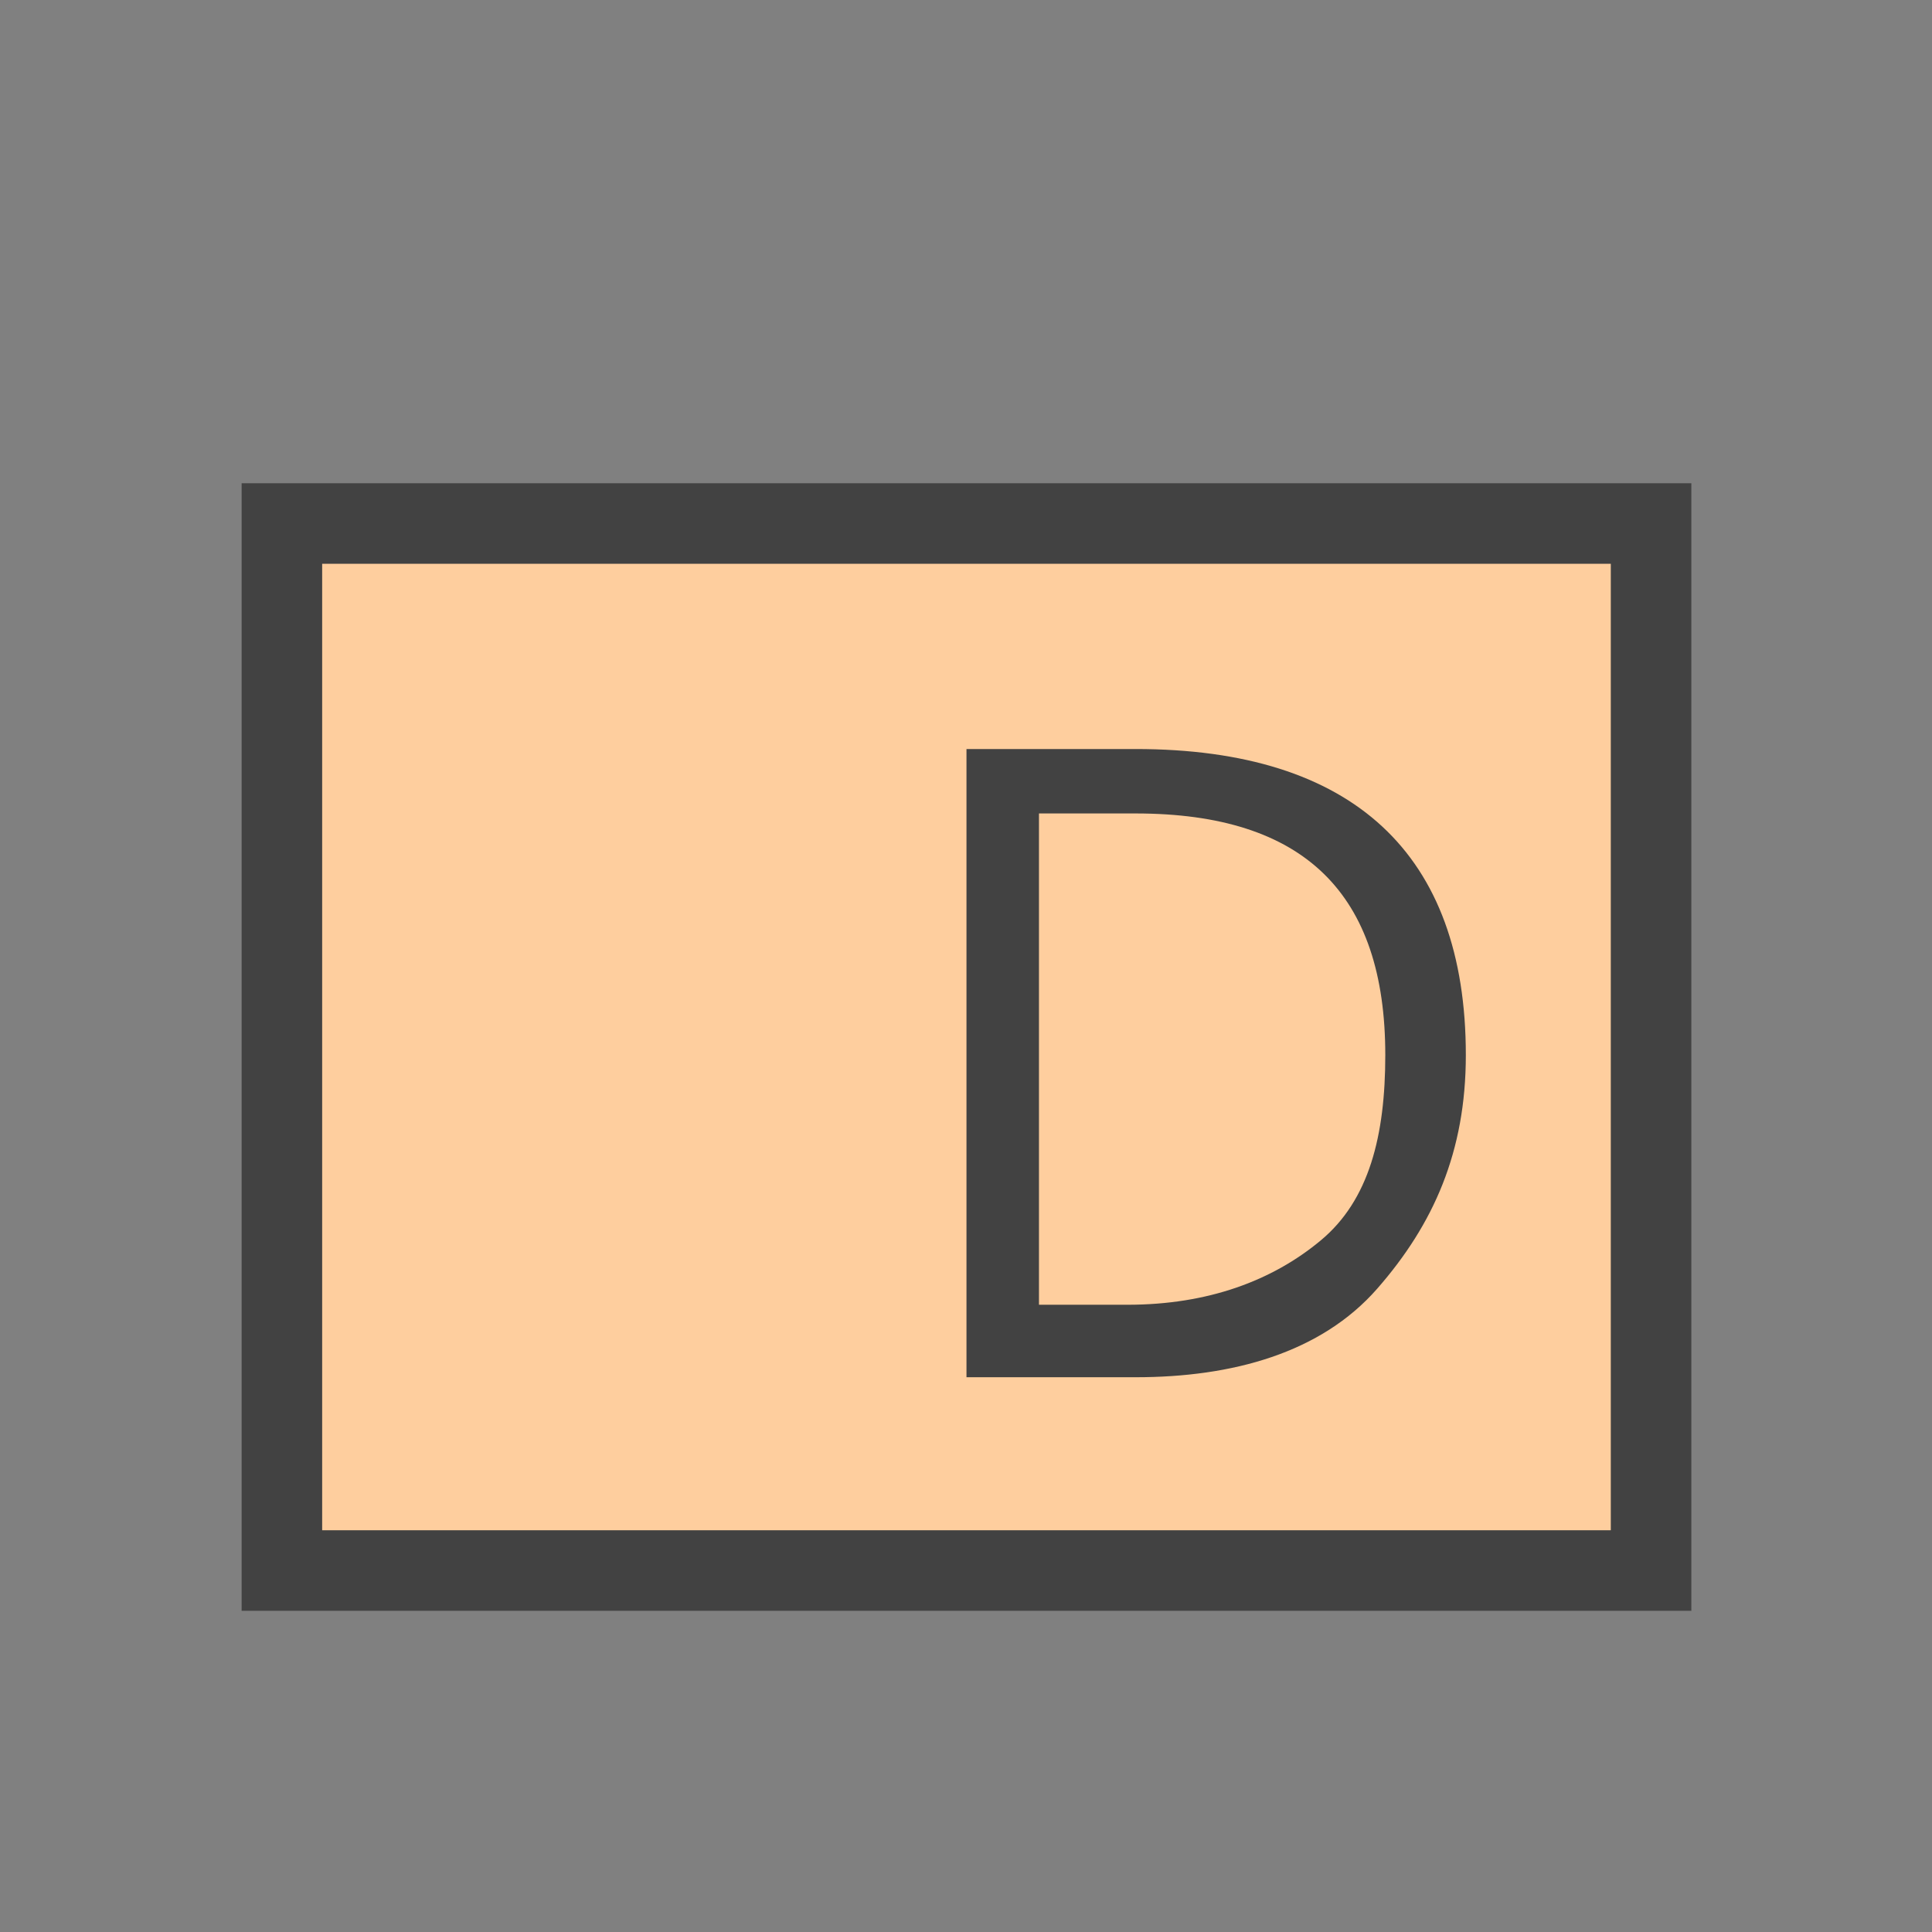 <?xml version="1.0" encoding="UTF-8"?>
<!DOCTYPE svg PUBLIC '-//W3C//DTD SVG 1.0//EN'
          'http://www.w3.org/TR/2001/REC-SVG-20010904/DTD/svg10.dtd'>
<svg style="fill-opacity:1; color-rendering:auto; color-interpolation:auto; text-rendering:auto; stroke:black; stroke-linecap:square; stroke-miterlimit:10; shape-rendering:auto; stroke-opacity:1; fill:black; stroke-dasharray:none; font-weight:normal; stroke-width:1; font-family:'Arial'; font-style:normal; stroke-linejoin:miter; font-size:12px; stroke-dashoffset:0; image-rendering:auto;" xmlns="http://www.w3.org/2000/svg" width="0.167in" viewBox="0 0 16 16" xmlns:xlink="http://www.w3.org/1999/xlink" height="0.167in"
><rect x="0" y="0" width="16" height="16" fill="#808080" stroke="none"/><!--Generated by the Batik Graphics2D SVG Generator--><defs id="genericDefs"
  /><g
  ><defs id="a4"
    ><linearGradient transform="matrix(1.0 0.0 -579.2 1.0 0.0 -816.98)" x1="582.7" x2="599.7" gradientUnits="userSpaceOnUse" y1="829.98" style="color-interpolation:sRGB;" y2="829.98" id="a2" spreadMethod="pad"
      ><stop style="stop-color:rgb(254,206,158);" offset="0%"
        /><stop style="stop-color:rgb(255,250,214);" offset="100%"
      /></linearGradient
      ><clipPath clipPathUnits="userSpaceOnUse" id="a1"
      ><path d="M0 0 L24 0 L24 24 L0 24 L0 0 Z"
      /></clipPath
      ><clipPath clipPathUnits="userSpaceOnUse" id="a3"
      ><path d="M0 0 L0 24 L24 24 L24 0 Z"
      /></clipPath
    ></defs
    ><g style="fill:url(#a2); text-rendering:geometricPrecision; stroke:url(#a2);" transform="matrix(0.667,0,0,0.667,0,0)"
    ><rect x="3.5" y="6.5" width="17" style="clip-path:url(#a3); stroke:none;" height="13"
      /><rect x="3.5" y="6.5" width="17" style="stroke-linecap:butt; clip-path:url(#a3); fill:none; stroke:rgb(66,66,66);" height="13"
    /></g
    ><g style="fill:rgb(66,66,66); text-rendering:geometricPrecision; stroke-linecap:butt; stroke:rgb(66,66,66);" transform="matrix(0.667,0,0,0.667,0,0)"
    ><path d="M12 17 L12 9.3 L14.1 9.3 C16.8 9.3 18.2 10.6 18.2 13.1 C18.2 14.3 17.8 15.2 17.1 16 C16.4 16.8 15.3 17.1 14.1 17.1 L12 17.1 L12 17 ZM12.9 10.1 L12.9 16.2 L14 16.2 C15 16.2 15.8 15.9 16.4 15.4 C17 14.9 17.2 14.1 17.2 13.1 C17.2 11.1 16.2 10.1 14.1 10.1 L12.9 10.1 Z" style="stroke:none; clip-path:url(#a3);"
    /></g
  ></g
></svg
>
